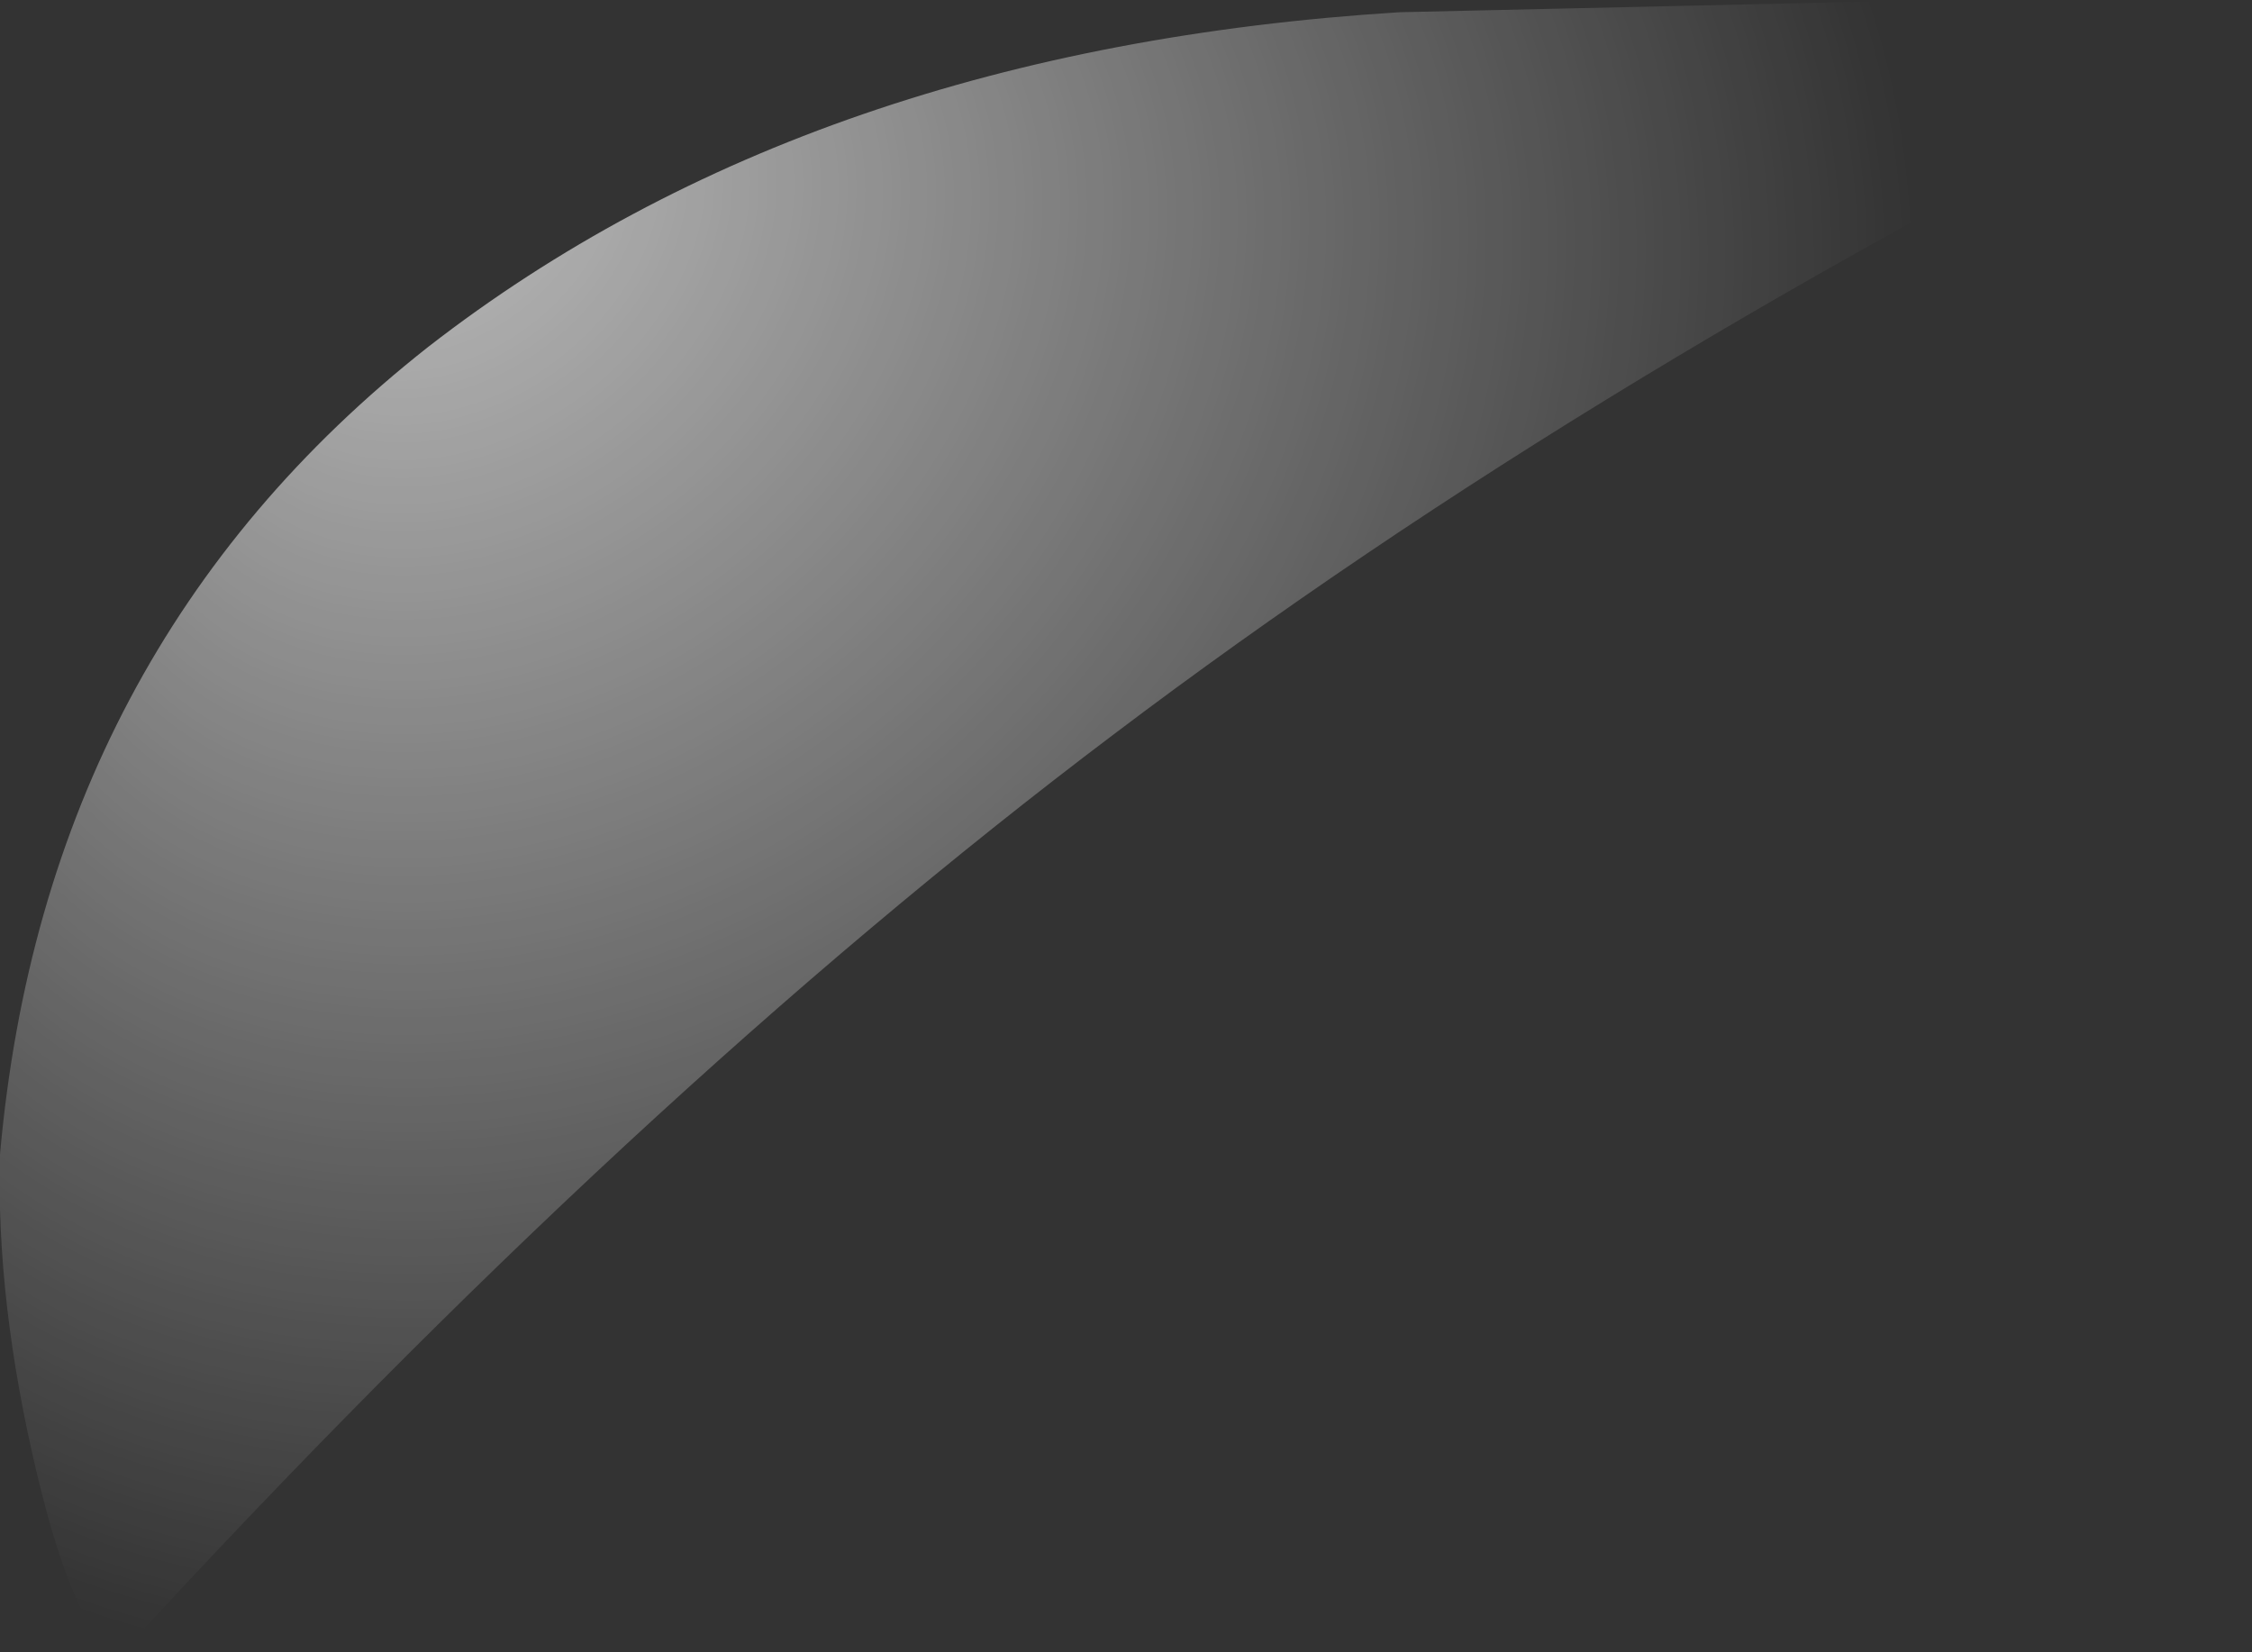 <?xml version="1.0" encoding="UTF-8" standalone="no"?>
<svg xmlns:xlink="http://www.w3.org/1999/xlink" height="20.25px" width="27.6px" xmlns="http://www.w3.org/2000/svg">
  <rect width="100%" height="100%" fill="#333333" stroke="none"/>
  <g transform="matrix(1.0, 0.0, 0.0, 1.0, 13.8, 10.1)">
    <path d="M10.0 -10.1 Q13.45 -10.05 13.8 -9.55 5.8 -5.6 -0.15 -1.1 -6.05 3.35 -12.3 10.15 -12.85 10.05 -13.35 7.95 -13.85 5.85 -13.8 4.05 -13.25 -2.15 -8.55 -5.85 -3.85 -9.5 3.35 -9.95 L10.0 -10.1" fill="url(#gradient0)" fill-rule="evenodd" stroke="none"/>
  </g>
  <defs>
    <radialGradient cx="0" cy="0" fx="473.6" fy="0" gradientTransform="matrix(-0.009, -0.011, 0.015, -0.012, -4.65, -3.0)" gradientUnits="userSpaceOnUse" id="gradient0" r="819.2" spreadMethod="pad">
      <stop offset="0.0" stop-color="#ffffff" stop-opacity="0.671"/>
      <stop offset="1.0" stop-color="#ffffff" stop-opacity="0.0"/>
    </radialGradient>
  </defs>
</svg>
